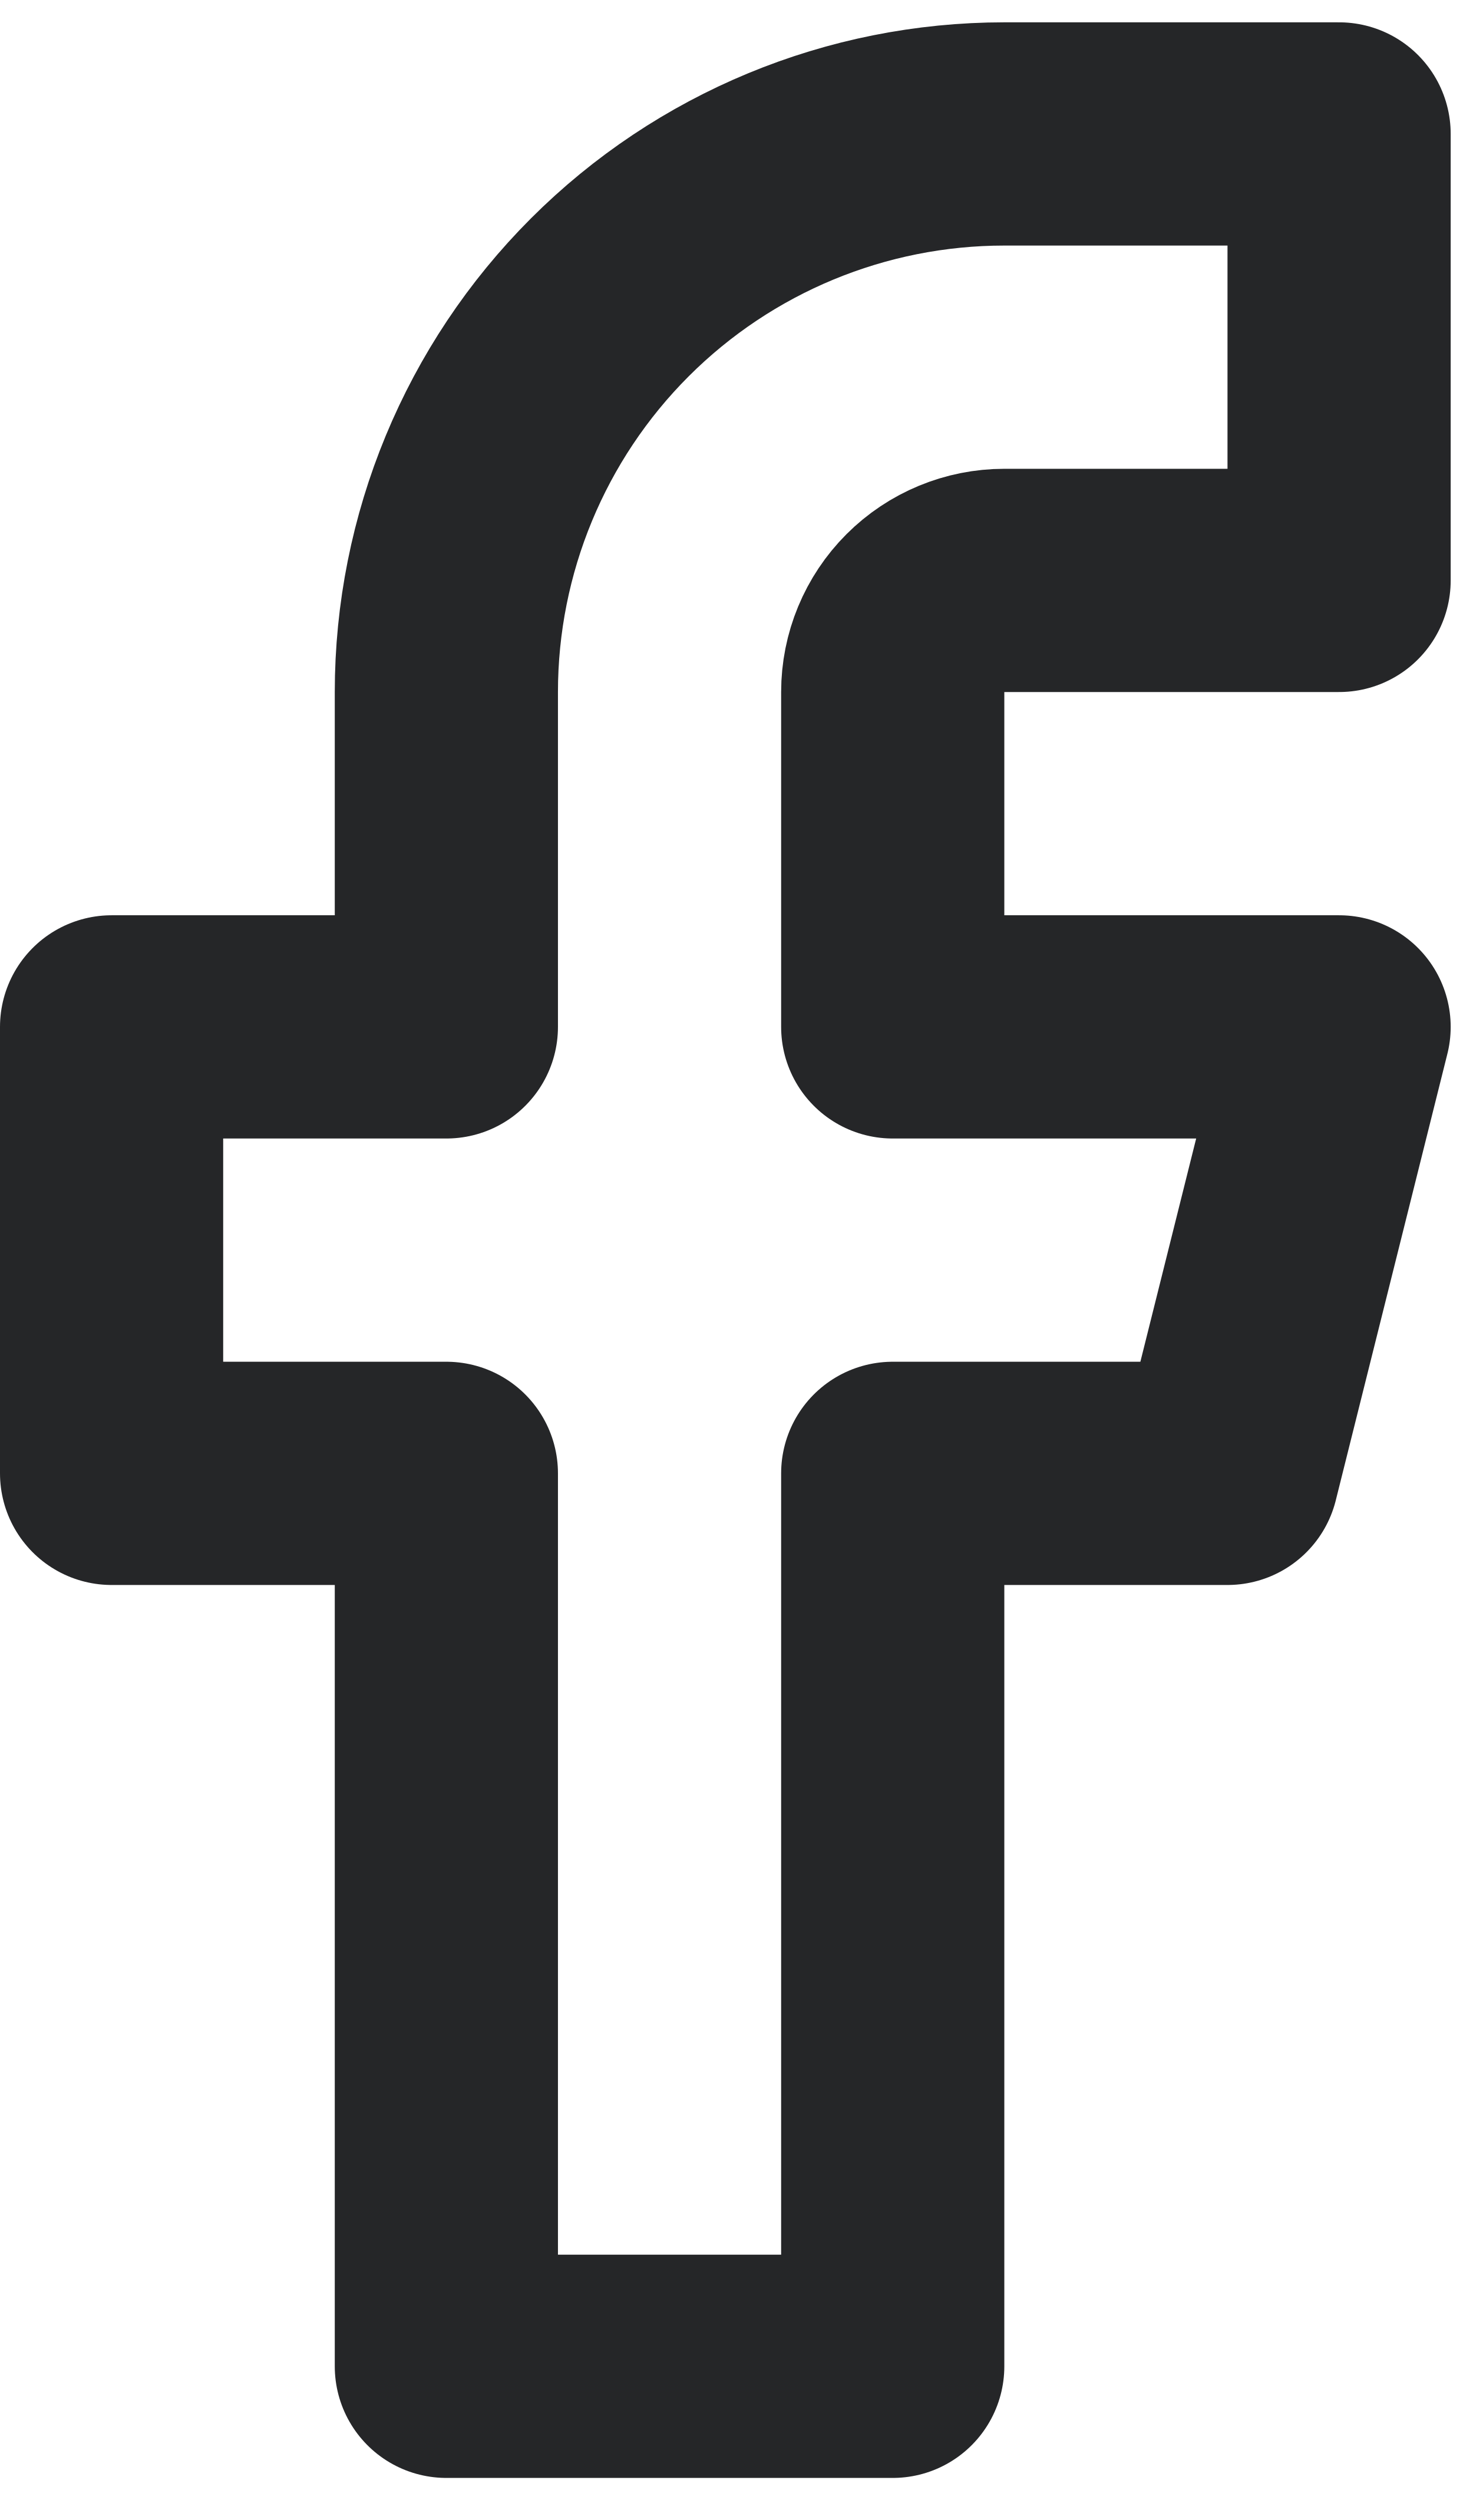 <svg width="33" height="56" viewBox="0 0 33 56" fill="none" xmlns="http://www.w3.org/2000/svg">
<path d="M30 3H22.5C19.185 3 16.005 4.317 13.661 6.661C11.317 9.005 10 12.185 10 15.5V23H2.5V33H10V53H20V33H27.5L30 23H20V15.5C20 14.837 20.263 14.201 20.732 13.732C21.201 13.263 21.837 13 22.5 13H30V3Z" stroke="#252628" stroke-width="5" stroke-linecap="round" stroke-linejoin="round"/>
</svg>
